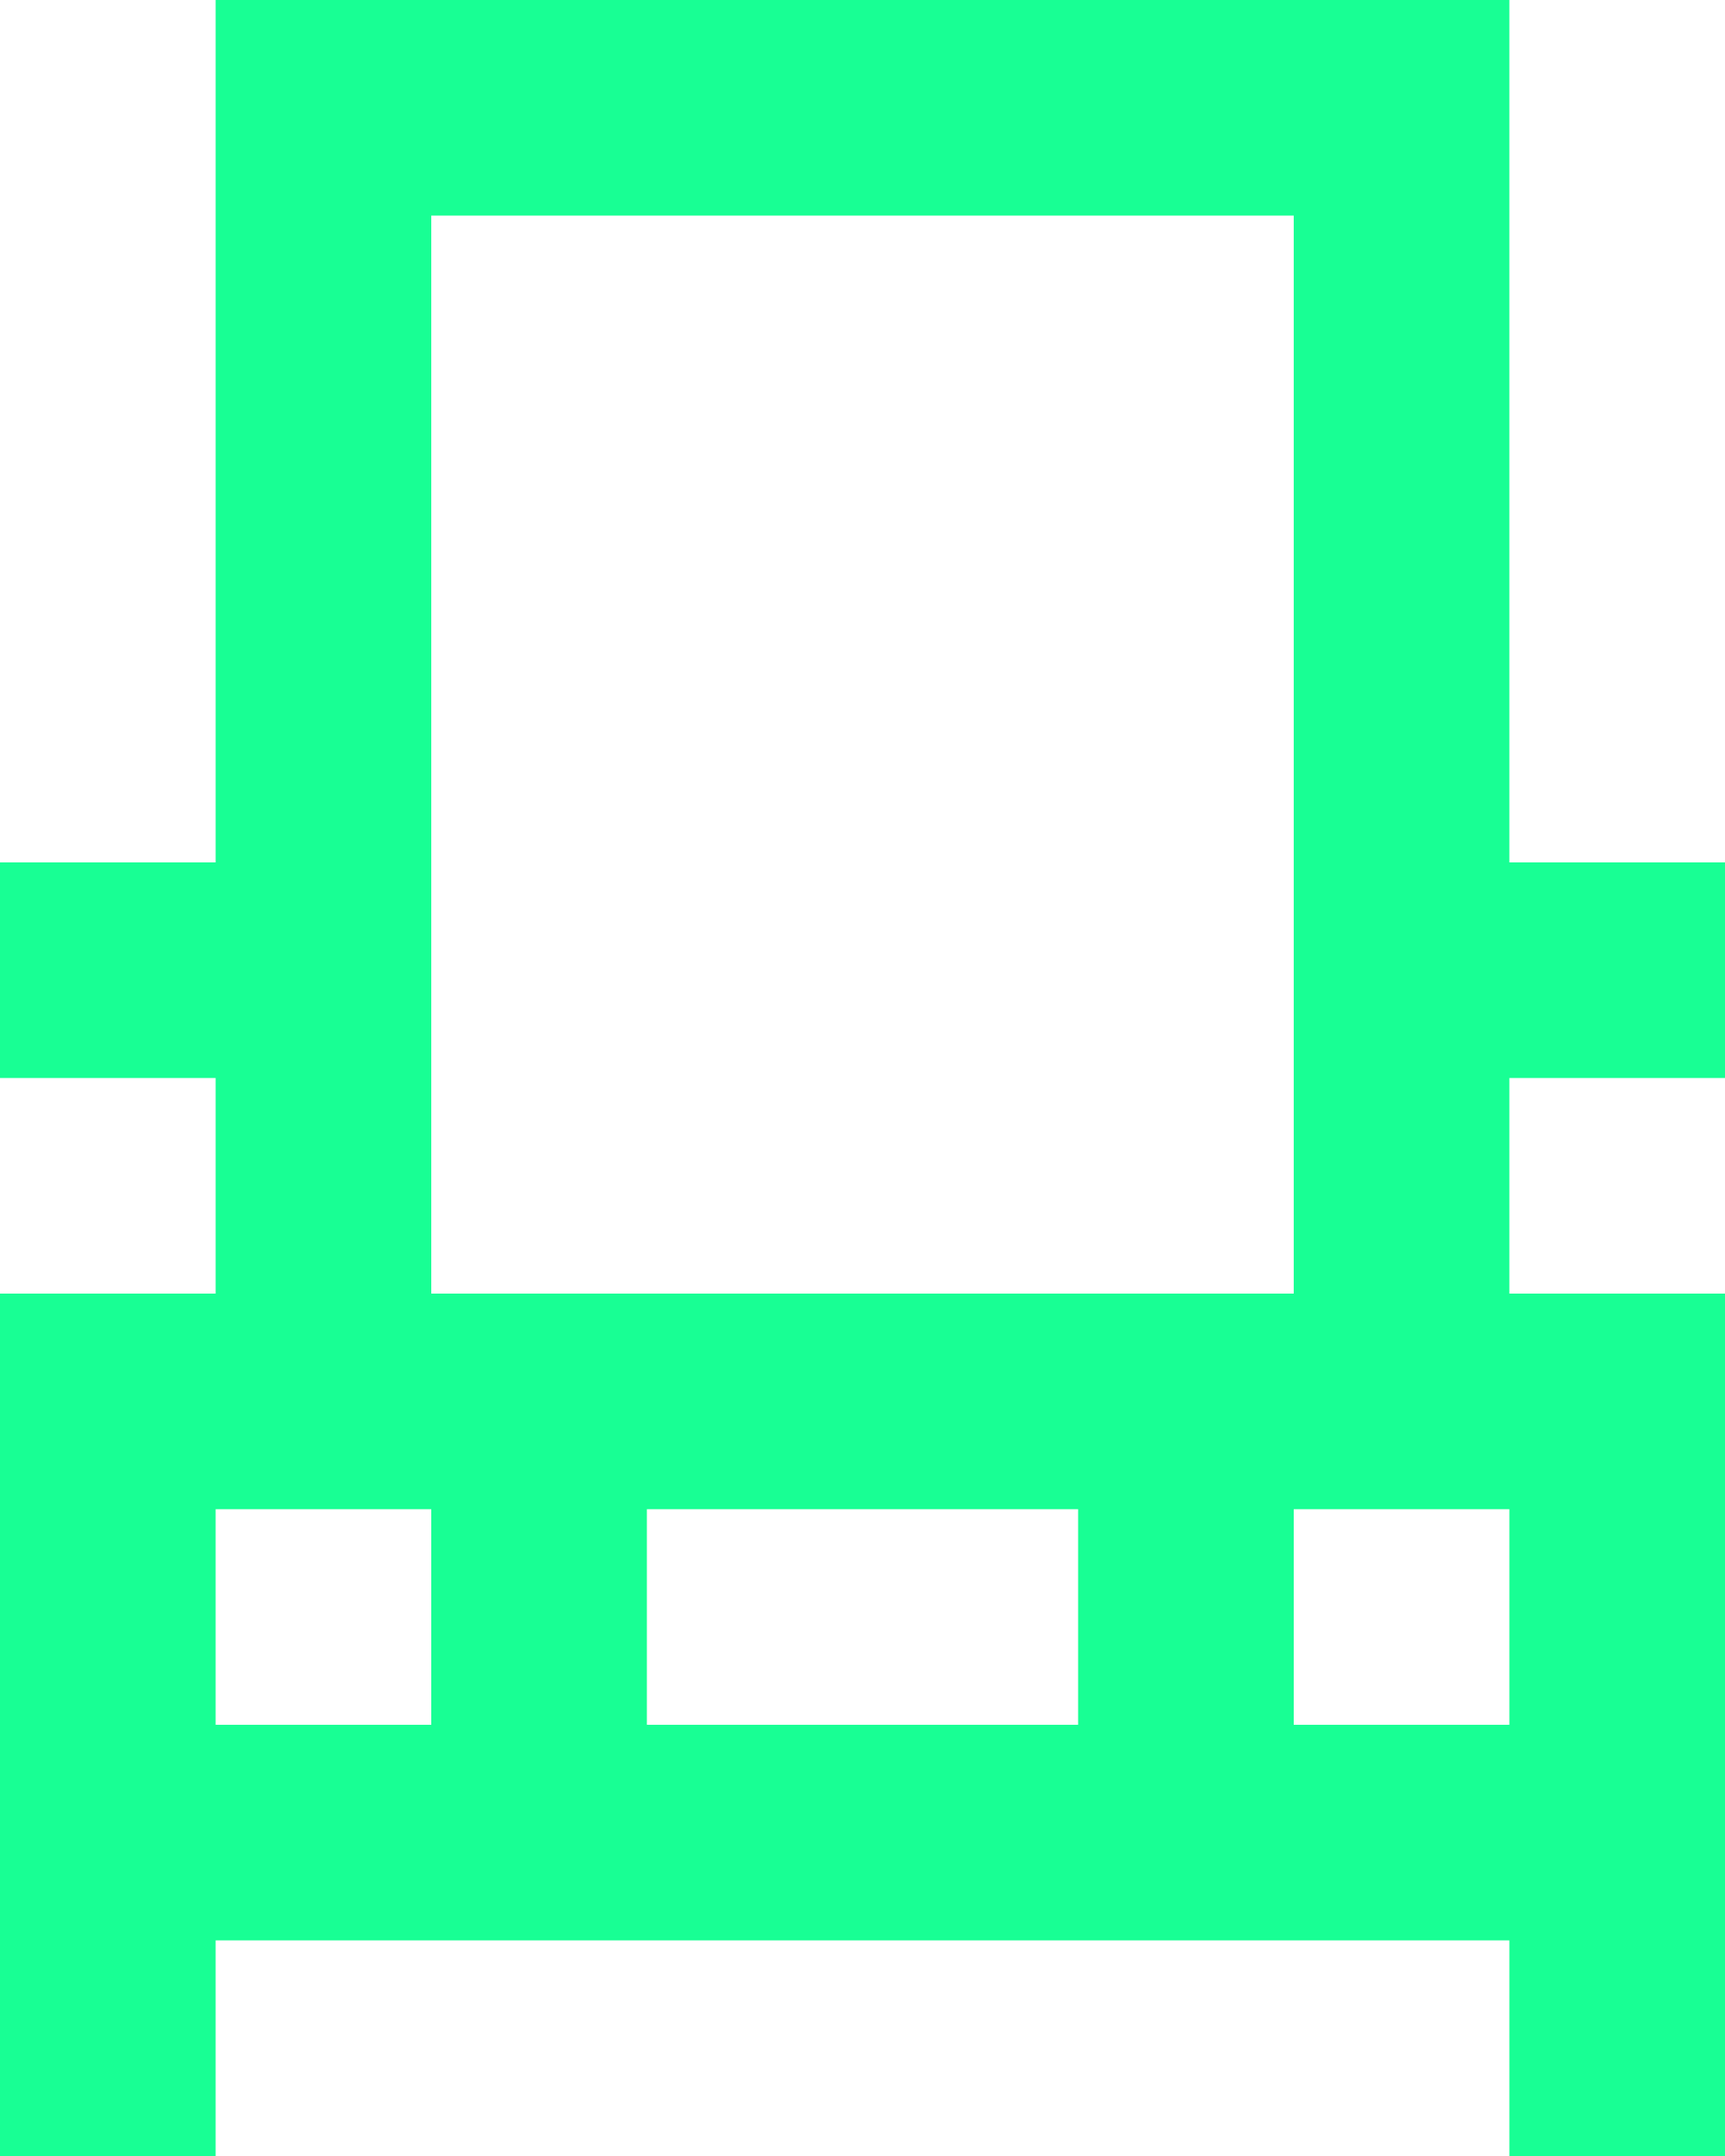 <?xml version="1.0" encoding="UTF-8" standalone="no"?>
<svg width="16px" height="20px" viewBox="0 0 16 20" version="1.1" xmlns="http://www.w3.org/2000/svg" xmlns:xlink="http://www.w3.org/1999/xlink">
    <!-- Generator: Sketch 3.8.1 (29687) - http://www.bohemiancoding.com/sketch -->
    <title>simple_car [#733]</title>
    <desc>Created with Sketch.</desc>
    <defs></defs>
    <g id="Page-1" stroke="none" stroke-width="1" fill="none" fill-rule="evenodd">
        <g id="Dribbble-Dark-Preview" transform="translate(-262, -4959)" fill="#18FF94">
            <g id="icons" transform="translate(56, 160)">
                <path d="M218,4811 L217.312,4811 L216,4811 L212,4811 L211.312,4811 L210,4811 L210,4809 L210,4807 L210,4801 L218,4801 L218,4807 L218,4809 L218,4811 Z M218,4815 L220,4815 L220,4813 L218,4813 L218,4815 Z M212,4815 L216,4815 L216,4813 L212,4813 L212,4815 Z M208,4815 L210,4815 L210,4813 L208,4813 L208,4815 Z M222,4809 L222,4807 L220,4807 L220,4801 L220,4799 L208,4799 L208,4801 L208,4807 L206,4807 L206,4809 L208,4809 L208,4811 L206,4811 L206,4813 L206,4815 L206,4817 L206,4819 L208,4819 L208,4817 L210,4817 L212,4817 L216,4817 L218,4817 L220,4817 L220,4819 L222,4819 L222,4817 L222,4815 L222,4813 L222,4811 L220,4811 L220,4809 L222,4809 Z" id="simple_car-[#733]"></path>
            </g>
        </g>
    </g>
</svg>